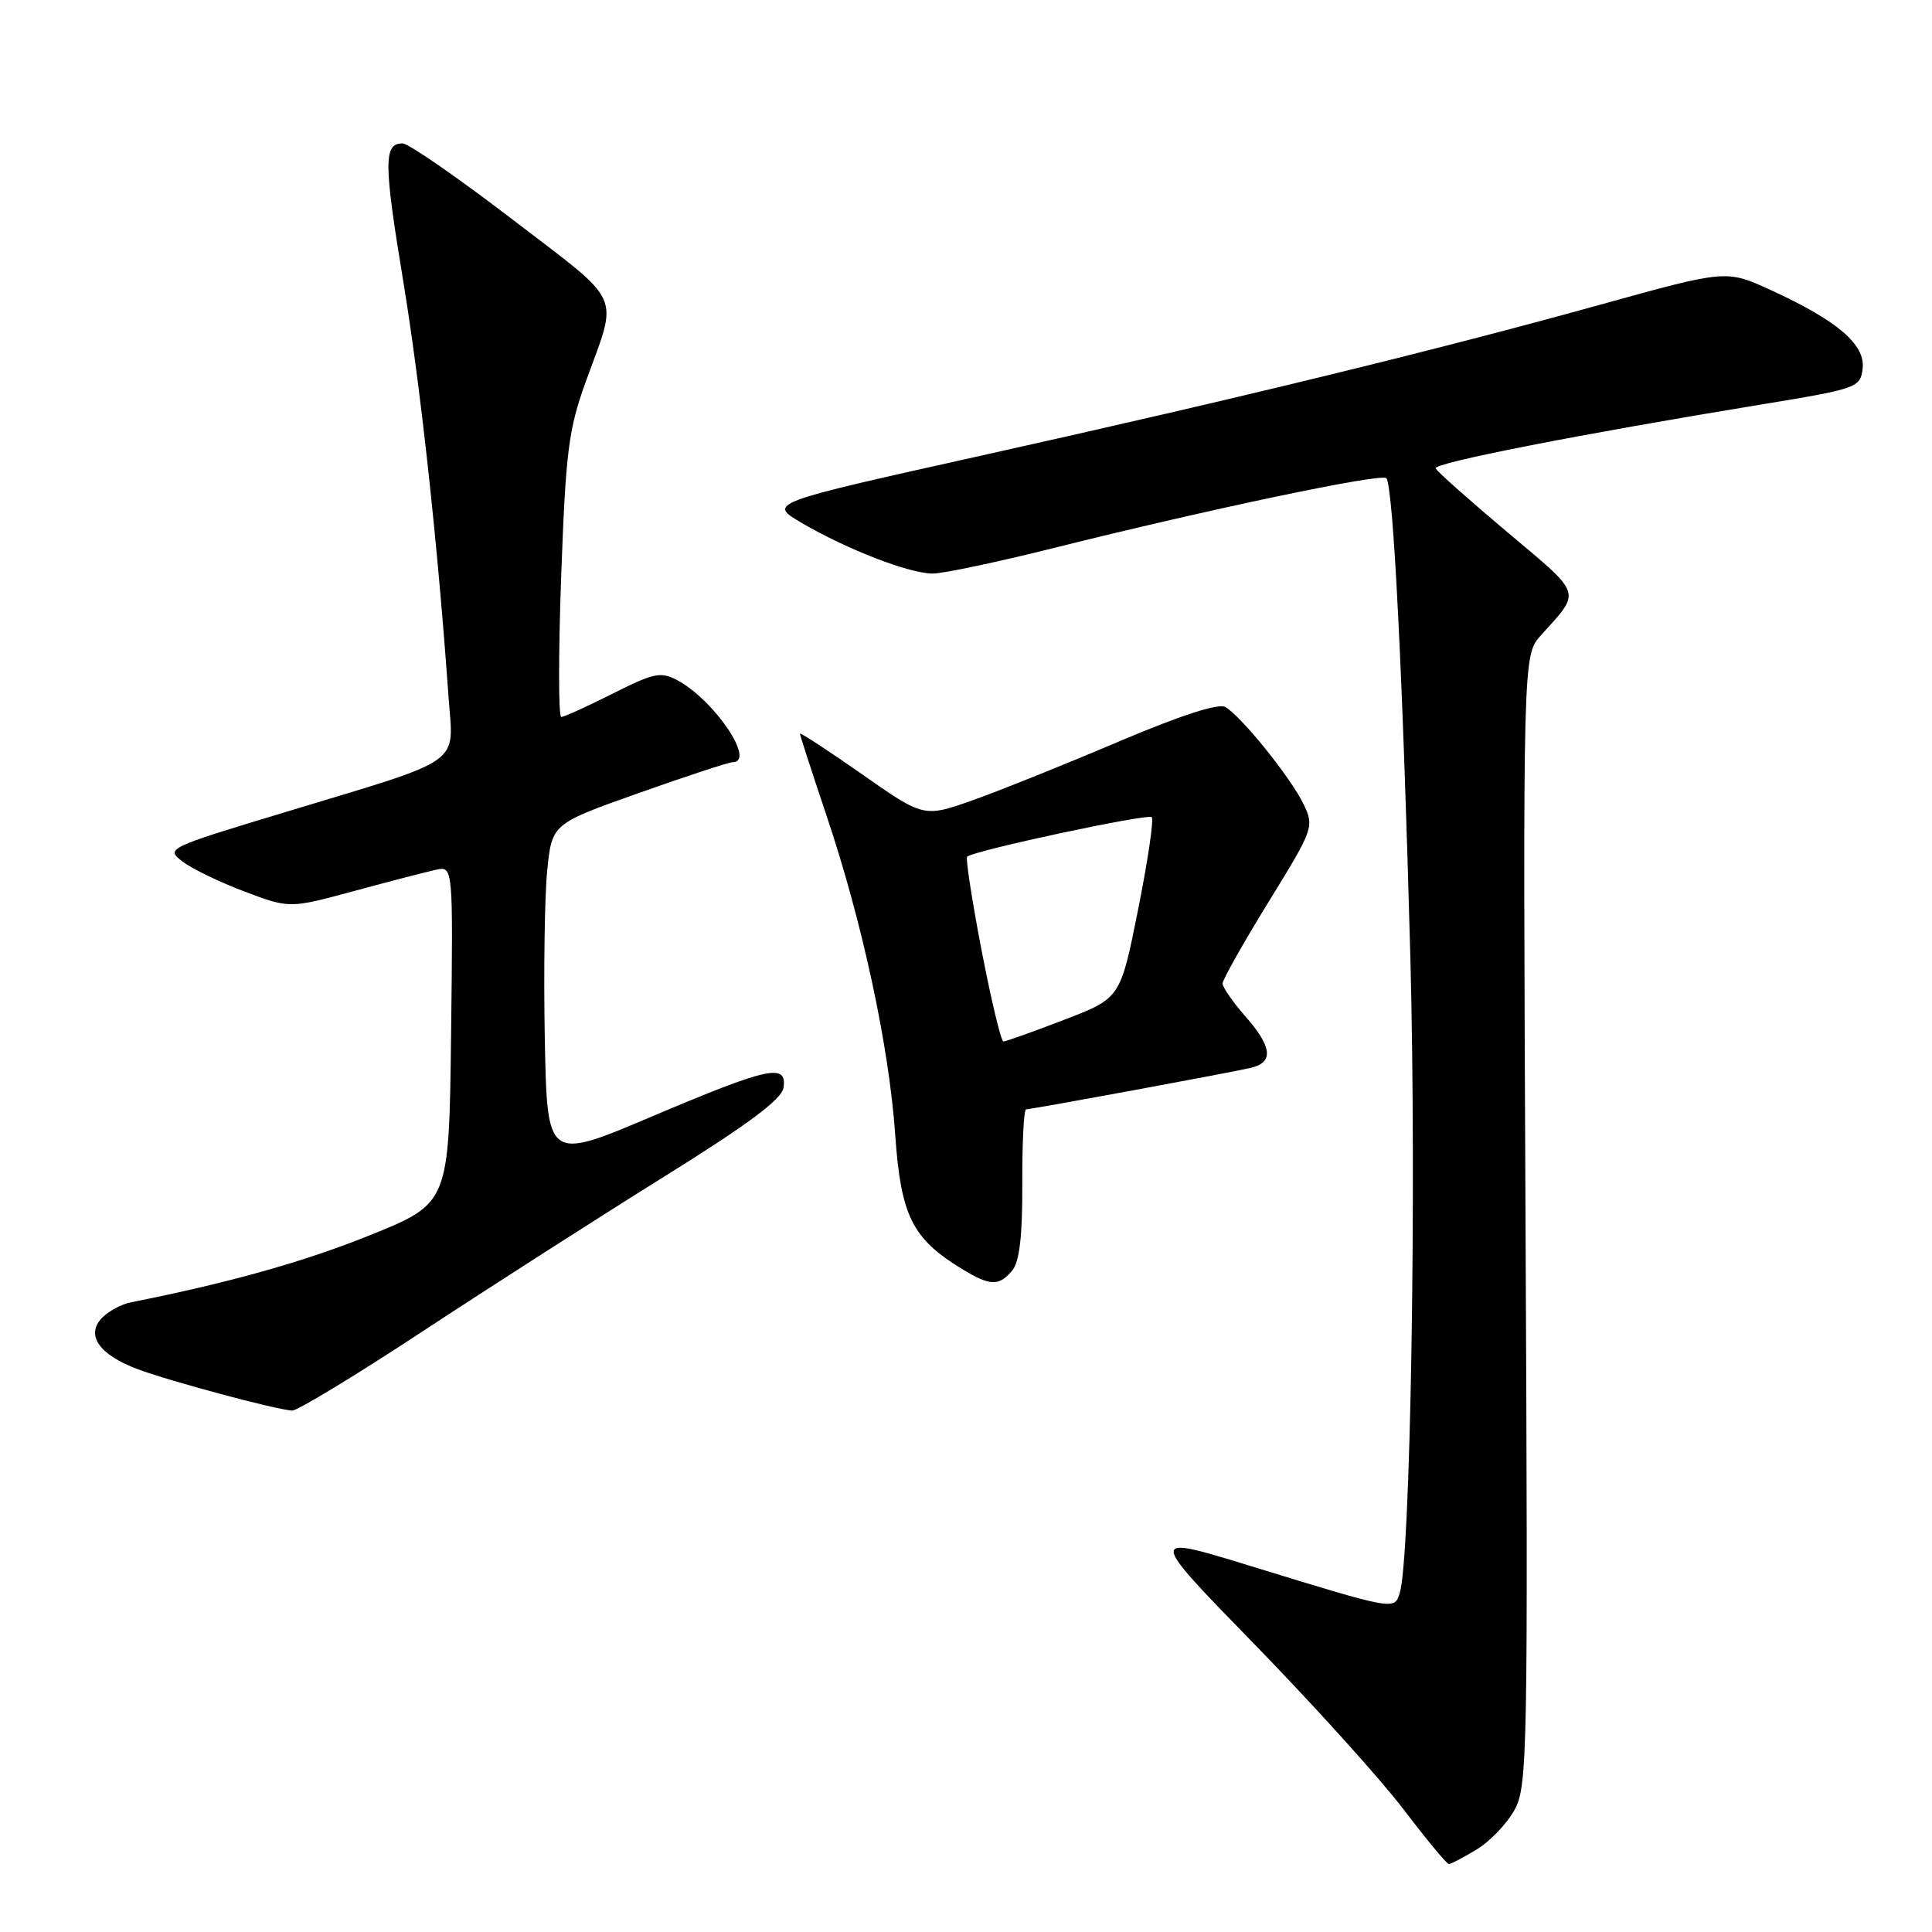 <?xml version="1.0" encoding="UTF-8" standalone="no"?>
<!DOCTYPE svg PUBLIC "-//W3C//DTD SVG 1.1//EN" "http://www.w3.org/Graphics/SVG/1.1/DTD/svg11.dtd" >
<svg xmlns="http://www.w3.org/2000/svg" xmlns:xlink="http://www.w3.org/1999/xlink" version="1.1" viewBox="0 0 256 256">
 <g >
 <path fill="currentColor"
d=" M 195.70 245.04 C 197.46 243.97 199.71 241.61 200.70 239.79 C 202.40 236.69 202.48 232.21 202.14 161.67 C 201.79 86.83 201.79 86.83 204.19 84.17 C 209.55 78.23 209.79 78.97 199.75 70.53 C 194.66 66.25 190.38 62.44 190.23 62.06 C 189.95 61.34 209.22 57.56 233.00 53.66 C 246.17 51.50 246.51 51.38 246.81 48.82 C 247.18 45.65 243.42 42.45 234.58 38.41 C 228.75 35.74 228.75 35.74 212.12 40.35 C 190.17 46.44 164.57 52.68 130.03 60.37 C 101.75 66.66 101.75 66.66 106.23 69.29 C 112.23 72.80 120.49 76.00 123.59 76.00 C 124.97 76.00 132.27 74.46 139.80 72.57 C 160.33 67.44 183.01 62.68 183.69 63.36 C 184.61 64.28 185.89 89.69 186.88 126.86 C 187.71 158.14 186.90 206.58 185.47 211.08 C 184.75 213.37 184.89 213.40 165.76 207.52 C 152.02 203.30 152.02 203.30 166.26 217.91 C 174.09 225.95 182.97 235.79 185.99 239.77 C 189.01 243.74 191.71 247.00 191.99 247.00 C 192.27 246.99 193.94 246.11 195.70 245.04 Z  M 56.03 176.39 C 64.90 170.56 79.21 161.39 87.83 156.02 C 99.11 149.00 103.59 145.67 103.82 144.13 C 104.31 140.85 101.87 141.38 86.45 147.91 C 72.50 153.83 72.50 153.83 72.19 137.66 C 72.02 128.77 72.17 118.72 72.51 115.33 C 73.14 109.16 73.14 109.16 84.64 105.08 C 90.96 102.84 96.55 101.00 97.06 101.00 C 100.22 101.00 94.67 92.77 89.73 90.12 C 87.57 88.97 86.62 89.17 81.18 91.91 C 77.81 93.61 74.75 95.00 74.37 95.00 C 73.99 95.00 73.99 86.61 74.36 76.35 C 74.96 59.83 75.33 56.90 77.61 50.60 C 81.94 38.64 82.76 40.46 67.97 29.13 C 60.70 23.56 54.12 19.00 53.34 19.00 C 50.83 19.00 50.84 21.54 53.41 37.13 C 55.72 51.12 57.99 71.92 59.43 92.30 C 60.09 101.57 61.84 100.33 37.70 107.64 C 22.10 112.36 21.93 112.44 24.20 114.17 C 25.47 115.13 29.17 116.92 32.44 118.15 C 38.37 120.38 38.37 120.38 46.94 118.06 C 51.65 116.78 56.52 115.52 57.77 115.25 C 60.04 114.76 60.04 114.76 59.77 137.10 C 59.50 159.44 59.50 159.44 49.00 163.68 C 40.24 167.21 30.39 169.97 17.32 172.57 C 16.12 172.81 14.43 173.71 13.57 174.57 C 11.29 176.85 13.09 179.50 18.24 181.42 C 22.48 183.01 36.41 186.75 38.70 186.91 C 39.36 186.96 47.16 182.23 56.03 176.39 Z  M 134.13 168.34 C 135.09 167.18 135.49 163.76 135.46 156.84 C 135.44 151.43 135.66 147.00 135.96 146.99 C 136.77 146.98 163.16 142.11 165.75 141.49 C 168.80 140.77 168.58 138.73 165.00 134.65 C 163.35 132.77 162.00 130.82 162.00 130.32 C 162.00 129.82 164.74 124.95 168.09 119.51 C 174.06 109.82 174.16 109.55 172.73 106.56 C 171.06 103.08 164.49 94.91 162.36 93.68 C 161.45 93.16 156.39 94.80 148.22 98.27 C 141.22 101.25 132.56 104.73 128.96 106.01 C 122.41 108.33 122.41 108.33 114.21 102.58 C 109.69 99.42 106.00 97.01 106.00 97.22 C 106.00 97.43 107.57 102.26 109.48 107.95 C 114.25 122.11 117.80 138.58 118.62 150.36 C 119.37 161.11 120.87 164.12 127.46 168.14 C 131.21 170.42 132.37 170.46 134.13 168.34 Z  M 130.07 125.96 C 128.80 119.33 127.93 113.73 128.15 113.52 C 128.94 112.72 152.10 107.77 152.61 108.28 C 152.91 108.57 152.09 114.09 150.80 120.54 C 148.46 132.27 148.46 132.27 141.00 135.13 C 136.89 136.71 133.28 138.00 132.96 138.00 C 132.65 138.00 131.35 132.58 130.07 125.96 Z "/>
</g>
</svg>